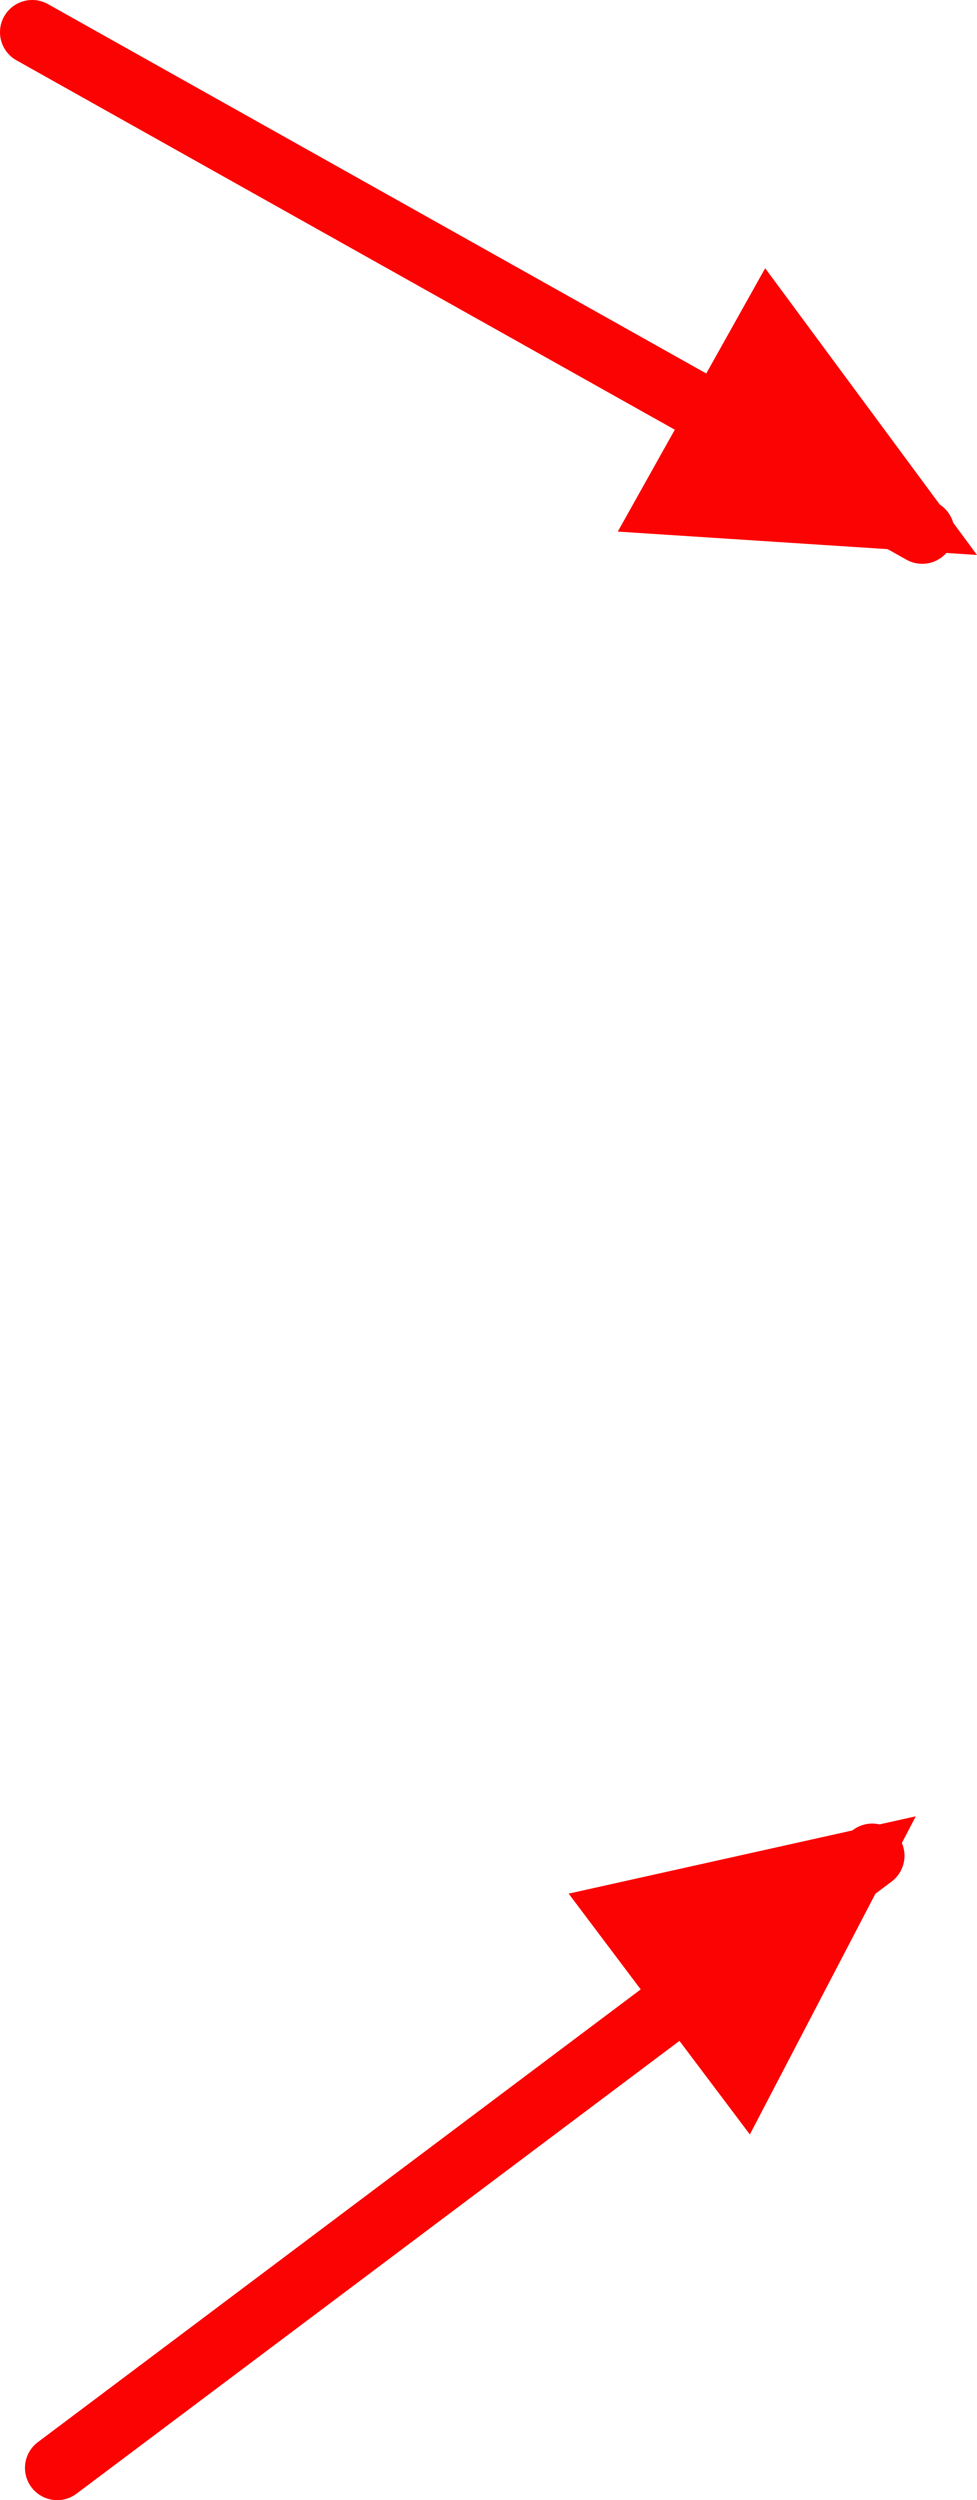 <?xml version="1.0" encoding="UTF-8" standalone="no"?>
<svg xmlns:xlink="http://www.w3.org/1999/xlink" height="155.2px" width="60.65px" xmlns="http://www.w3.org/2000/svg">
  <g transform="matrix(1.0, 0.0, 0.0, 1.0, 262.4, 36.0)">
    <path d="M-260.4 -34.0 L-205.15 -3.0" fill="none" stroke="#fc0303" stroke-linecap="round" stroke-linejoin="round" stroke-width="4.0"/>
    <path d="M-224.05 -3.0 L-214.9 -19.35 -201.75 -1.55 -224.05 -3.0" fill="#fc0303" fill-rule="evenodd" stroke="none"/>
    <path d="M-258.85 117.2 L-208.25 79.2" fill="none" stroke="#fc0303" stroke-linecap="round" stroke-linejoin="round" stroke-width="4.0"/>
    <path d="M-215.85 96.5 L-227.1 81.55 -205.55 76.75 -215.85 96.5" fill="#fc0303" fill-rule="evenodd" stroke="none"/>
  </g>
</svg>
